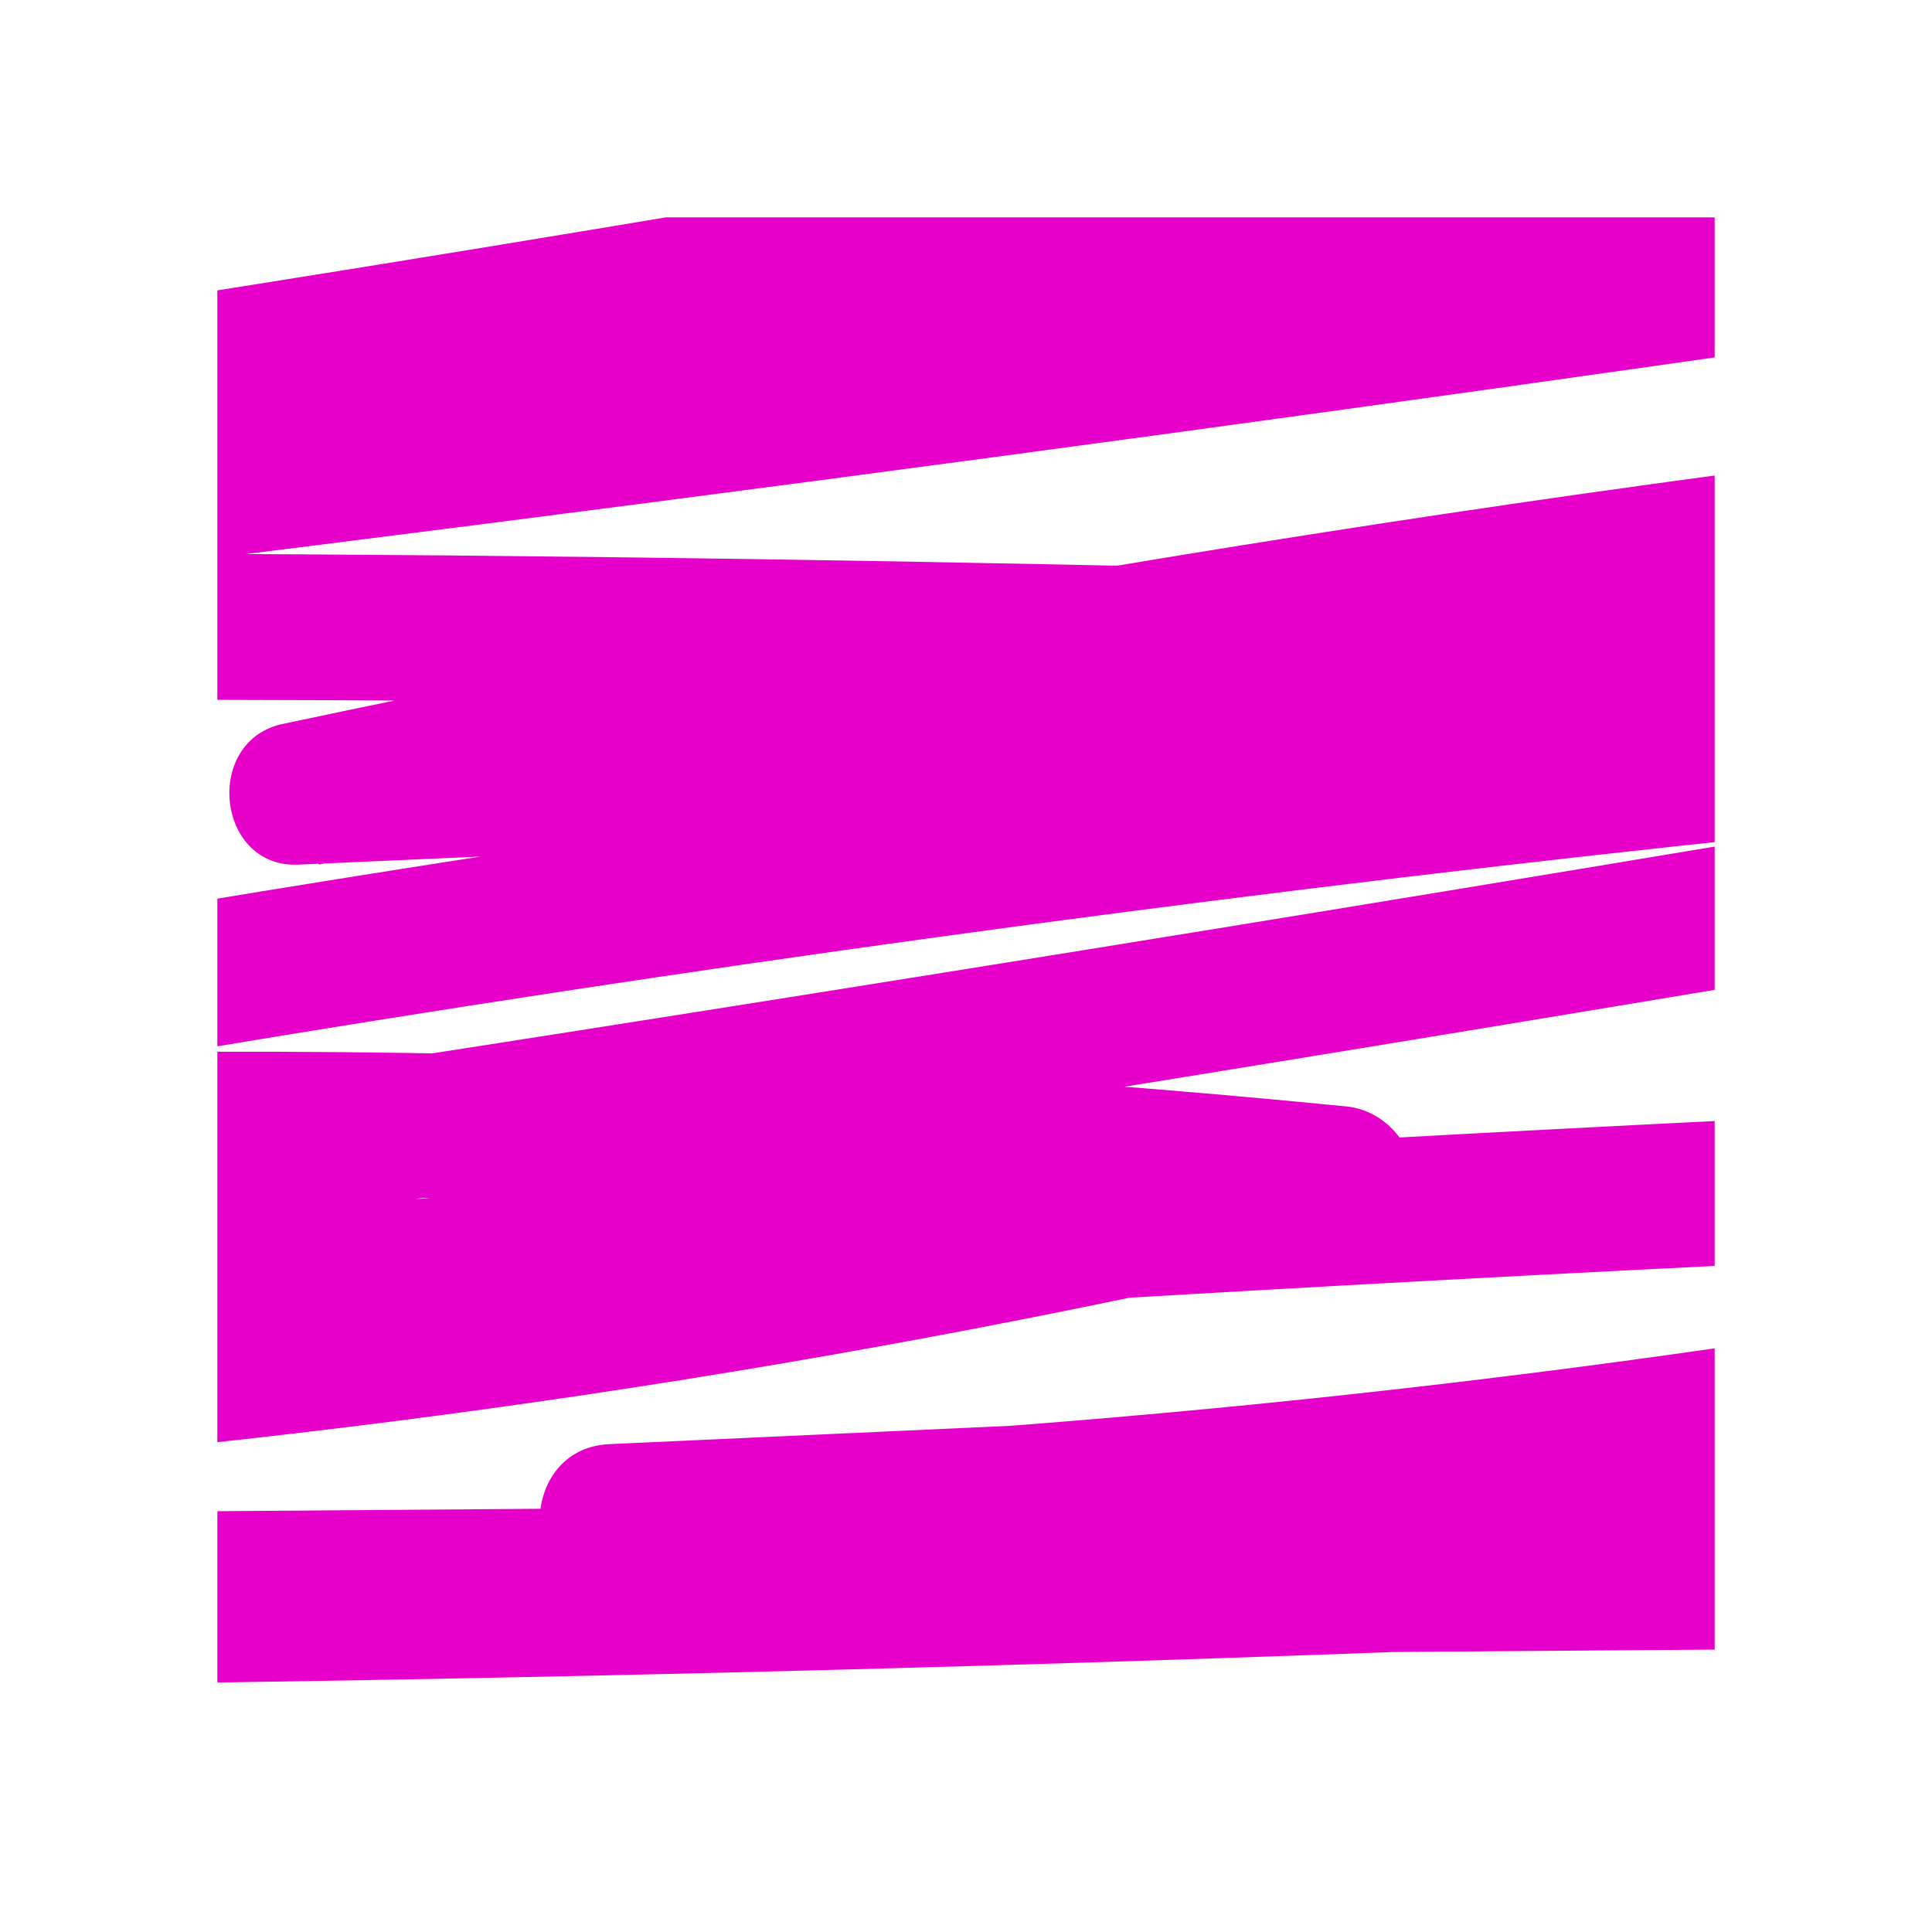 <?xml version="1.0" encoding="utf-8"?>
<!-- Generator: Adobe Illustrator 19.2.0, SVG Export Plug-In . SVG Version: 6.00 Build 0)  -->
<svg version="1.1" id="Calque_1" xmlns="http://www.w3.org/2000/svg" xmlns:xlink="http://www.w3.org/1999/xlink" x="0px" y="0px"
	 viewBox="0 0 40 40" style="enable-background:new 0 0 40 40;" xml:space="preserve">
<style type="text/css">
	.st0{clip-path:url(#SVGID_2_);}
	.st1{fill:#E700C9;}
</style>
<g>
	<defs>
		<rect id="SVGID_1_" x="4.5" y="4.5" width="31" height="31"/>
	</defs>
	<clipPath id="SVGID_2_">
		<use xlink:href="#SVGID_1_"  style="overflow:visible;"/>
	</clipPath>
	<g class="st0">
		<g>
			<path class="st1" d="M-135.4-120c69.6-4.8,139.1-9.6,208.7-14.4c-0.1-1-0.3-2-0.4-2.9c-43.7,10.7-88,19.1-132.7,25
				c0.1,1,0.3,2,0.4,2.9c26.8-4.8,53.9-6.5,81.1-5.1c-0.1-1-0.3-2-0.4-2.9C-14.8-109-51.2-102.2-87.8-97c0.3,1,0.5,1.9,0.8,2.9
				c27.7-5.3,55.4-10.5,83-15.8c-0.3-1-0.5-1.9-0.8-2.9c-23.9,6.8-48.1,12.4-72.6,16.7c0.3,1,0.5,1.9,0.8,2.9
				c36.1-9.2,72.9-14.6,110.1-16.2c-0.1-1-0.3-2-0.4-2.9c-48,12-96.6,21.7-145.5,29.2c0.3,1,0.5,1.9,0.8,2.9
				c21.4-3.3,43-6.2,64.5-8.6c10.5-1.2,21-2.3,31.4-3.2c10.3-0.9,20.5-1.4,30.5,1.7c-0.1-0.9-0.2-1.8-0.4-2.7
				c-17.2,7.4-35,13-53.4,16.8c0.3,1,0.5,1.9,0.8,2.9c17.8-3.9,35.7-7.9,53.5-11.8c-0.3-1-0.5-1.9-0.8-2.9C-16-80.9-47-75.2-78.2-71
				c0.1,1,0.3,2,0.4,2.9c46.1-12.5,93.1-21.4,140.6-26.7c-0.1-1-0.3-2-0.4-2.9C24.5-87.7-13.8-79.4-52.5-72.8c0.3,1,0.5,1.9,0.8,2.9
				C-11-77.4,29.8-84.8,71.1-88.2c-0.1-1-0.3-2-0.4-2.9C23.5-74.3-25-61.6-74.4-53.2c0.3,1,0.5,1.9,0.8,2.9
				c27.4-5.5,55.3-8.3,83.3-8.2c-0.1-1-0.3-2-0.4-2.9c-40.4,10-81.7,15.4-123.3,16.3c0.1,1,0.3,2,0.4,2.9
				C-81.4-47.3-49.1-52-16.8-56c15.7-2,31.5-3.8,47.3-5.5c15.6-1.7,33-5.6,48.4-1.9c0-1,0-1.9,0-2.9C42-54,3.3-48.1-35.6-49.2
				c0.1,1,0.3,2,0.4,2.9c44.8-15.2,91.6-22,138.3-28.6c-0.3-1-0.5-1.9-0.8-2.9C27-61-49.3-49.7-125.7-39.6
				c-21.7,2.8-43.3,5.6-65,8.4c-1.9,0.2-2,3.1,0,3c43.9-2,87.9-2.8,131.8-2.4c-0.1-1-0.3-2-0.4-2.9c-13.1,4.3-26.6,7-40.4,8
				c0.1,1,0.3,2,0.4,2.9C-54.1-32.8-8.1-38.5,38.1-40c-0.1-1-0.3-2-0.4-2.9C3.5-35.6-31.3-31.1-66.3-29.6c0.1,1,0.3,2,0.4,2.9
				c27.6-7.4,55.9-11.5,84.5-12.2c-0.1-1-0.3-2-0.4-2.9c-43,12.6-87.2,20.2-131.4,27.7c-1.7,0.3-1.3,2.9,0.4,2.9
				c36.6,0.1,73.3,0.3,109.9,0.4c-0.3-0.9-0.5-1.9-0.8-2.8c-8.8,5.4-18.4,8.8-28.7,10.1c0.1,1,0.3,2,0.4,2.9
				C23.9-9.8,80.1-16.5,136.5-20.7c-0.1-1-0.3-2-0.4-2.9C80.7-14.1,24.7-7.7-31.4-4.4c0.1,1,0.3,2,0.4,2.9
				c43.8-10.3,88.1-18.3,132.8-23.9c1.9-0.2,1.9-3.2,0-3c-73.4,8.4-147.1,14-220.9,17c0.1,1,0.3,2,0.4,2.9
				c34-4.7,68.2-8.3,102.4-10.7c16.7-1.2,33.4-2.1,50.1-2.7c17-0.6,34.1-0.9,50.7,3.4c0-1,0-1.9,0-2.9C52.8-12.6,20.1-8.7-12.7-9.6
				c0.1,1,0.3,2,0.4,2.9c25.6-9.7,52.7-14.7,80.1-14.5c-0.1-1-0.3-2-0.4-2.9C21.5-7.1-26,5.2-73.4,17.3c-1.6,0.4-1.3,3.2,0.4,2.9
				c40.4-4.9,80.8-9.8,121.1-14.7c-0.1-1-0.3-2-0.4-2.9C-19.3,12.7-86.8,19-154.5,21.3c-19.3,0.7-38.7,1-58,1.1
				c0.3,0.9,0.5,1.9,0.8,2.8c15.3-7.3,31.9-10.2,48.5-12.4c18.2-2.5,36.5-4.6,54.9-6.6c35.5-3.8,71-6.6,106.7-8.5
				c-0.1-1-0.3-2-0.4-2.9C-7.9-3.6-13.6-2-19.3-0.3c-1.9,0.5-1.1,3.3,0.8,2.9C30.1-8.2,79.6-13.9,129.4-14.6
				c-0.4-0.9-0.7-1.7-1.1-2.6c-7.6,6.6-18.3,7.8-27.8,9.6c-10.9,2.1-21.8,4-32.7,5.9C45.7,2.1,23.6,5.4,1.4,8.3c0.1,1,0.3,2,0.4,2.9
				C17.4,6.7,33.2,3.3,49.3,1c-0.3-1-0.5-1.9-0.8-2.9C-5.6,9-60.4,15.7-115.5,18c0,1,0,2,0,3c31.8-3.5,63.8-5.7,95.8-6.3
				c15.7-0.3,31.4-0.3,47,0.1c14.6,0.4,32.2-1.2,45,7.1c0.1-0.9,0.2-1.8,0.4-2.7c-19.5,6.4-39.6,10-60.1,10.8c0,1,0,2,0,3
				c30.7-1.4,61.3-2.8,92-4.2c0-1,0-2,0-3C50.2,31.6-4.6,33.4-59.3,31c0.1,1,0.3,2,0.4,2.9c28.2-8.2,57.5-10.9,86.7-8
				c-0.1-1-0.3-2-0.4-2.9c-21,4.9-42.5,6.3-64,4.1c0.1,1,0.3,2,0.4,2.9c40.5-9.9,82-15.2,123.7-15.6c0-1,0-2,0-3
				C60.5,12.6,33.3,13.8,6.2,15c0.1,1,0.3,2,0.4,2.9c29.8-6.4,60.2-9.3,90.7-8.5c-0.1-1-0.3-2-0.4-2.9C42.3,17-12.5,25.7-67.7,32.5
				c0,1,0,2,0,3c45.1-5.9,90.5-9.4,136-10.5c-0.1-1-0.3-2-0.4-2.9c-16.5,4.1-33.2,6.9-50.1,8.2c-1.9,0.1-2,3,0,3
				C74.9,33.1,132,33,189.1,32.9c0-1,0-2,0-3c-79.8,0.6-159.7,1.2-239.5,1.8c0,1,0,2,0,3c16.1-0.5,32.1,0.1,48.1,1.7
				c-0.4-0.9-0.7-1.7-1.1-2.6c-5.9,6.4-16,5.9-24,6.5c-8.8,0.8-17.7,1.5-26.5,2.3c-18,1.6-36,3.1-54,4.7c-1.9,0.2-2,2.9,0,3
				c43.2,1.7,86.3,4.9,129.2,9.6c-0.1-1-0.3-2-0.4-2.9c-10,3-20,6-30,9.1c-1.6,0.5-1.4,3.1,0.4,2.9c30-2.2,60-4.3,89.9-6.5
				c0-1,0-2,0-3c-39.2,3-78.6,4.4-117.9,4c0.1,1,0.3,2,0.4,2.9c64.6-9.2,129.9-13.3,195.2-12.3c-0.1-1-0.3-2-0.4-2.9
				c-20.1,5.8-41,7.6-61.8,5.5c0.4,0.9,0.7,1.7,1.1,2.6c4.6-5.5,9.3-11,13.9-16.6c0.8-0.9,0.3-2.6-1.1-2.6
				C47.3,44.3-15.9,48.2-79,52.1c0.1,1,0.3,2,0.4,2.9c21-2.9,42.1-4.6,63.3-5.1c10.2-0.2,20.3-0.1,30.5,0.2
				c5.2,0.2,10.5,0.5,15.7,0.8c2.6,0.2,5.2,0.3,7.8,0.6c1.3,0.1,2.6,0.3,3.9,0.5c3.2,0.5,4.4,2.7,3.4,6.7c-0.9,0.9-0.2,2.6,1.1,2.6
				c19.9-1.2,38.6-7.9,57.1-14.8c1.5-0.5,1.4-3.1-0.4-2.9C51.1,48.3-1.8,51-54.8,51.9c0.1,1,0.3,2,0.4,2.9
				c34.9-7.1,70.2-12.4,105.7-14.8c-0.1-1-0.3-2-0.4-2.9c-15.9,3.2-32,5.5-48.2,7c0.1,1,0.3,2,0.4,2.9c7.4-1,14.8-1,22.2,0.1
				c0-1,0-1.9,0-2.9C10.1,49.7-5.2,55.1-20.5,60.5c-1.5,0.5-1.4,3.1,0.4,2.9c45.4-3.5,90.9-7,136.3-10.4c-0.4-0.8-0.9-1.5-1.3-2.3
				c-2.4,3.8-5.7,6.3-9.9,7.8c-1.5,0.5-1.4,3,0.4,2.9c11.5-0.4,23-0.7,34.4-1.1c0-1,0-2,0-3C98,60.7,56.1,63.9,14.3,67.1
				c-1.9,0.1-1.9,2.9,0,3C62.4,73,110.5,76,158.1,83.4c0.1-1,0.3-2,0.4-2.9C105.7,85,52.7,86.5-0.2,84.9c0,1,0,2,0,3
				c11-0.4,22-0.8,33-1.1c1.9-0.1,1.9-3,0-3C3,83-26.8,82.3-56.6,81.6c0.1,1,0.3,2,0.4,2.9c42.3-6.2,85.1-9,127.9-8.3c0-1,0-2,0-3
				c-24.7,2.5-49.5,3-74.3,1.4c0.1,1,0.3,2,0.4,2.9C25.8,71,54.2,67.2,82.9,66.1c1.9-0.1,1.9-3.1,0-3c-32.3,1-64.5,2.1-96.8,3.1
				c0.1,1,0.3,2,0.4,2.9c19.7-5.6,39.5,1.2,59.1,3.3c19.9,2.1,39.8-1,59.4-4.1c1.7-0.3,1.3-3.1-0.4-2.9c-26.1,3.1-52.1,7-78,11.8
				c-1.8,0.3-1.2,2.8,0.4,2.9c11.5,0.8,23,1.7,34.5,2.5c3.6,0.3,34.9,1.2,34.9,3.9c0.4-0.5,0.7-1,1.1-1.4
				c-34,11.4-67.9,22.7-101.9,34.1c-0.7,0.2-1.4,1.1-1,1.8c2.2,5.1,7.9,4.5,12.6,4.5c9.6,0,19.2,0,28.8-0.1
				c18.8,0,37.7-0.1,56.5-0.1c0-1,0-2,0-3c-38.1,2.6-76.3,1-114.1-4.8c0.2,0.8,0.4,1.7,0.7,2.5c6-5.5,13-9.1,20.9-11.1
				c1.9-0.5,1.1-3.3-0.8-2.9c-17.2,3.4-34.6,4.7-52,4c0.1,1,0.3,2,0.4,2.9C6.4,100.7,65.7,91.3,125.4,84.8c1.9-0.2,2-3.1,0-3
				c-2,0.1-4.1,0.1-6.1,0.2c0.1,1,0.3,2,0.4,2.9c8.2-2.7,16.4-5.4,24.7-8.1c1.8-0.6,1.1-3.3-0.8-2.9C126.2,77.5,109,81.6,92,86.2
				c-1.6,0.4-1.3,3,0.4,2.9c3.3-0.1,6.6-0.1,9.9-0.2c0-1,0-2,0-3c-30.2,2.4-60.4,5.3-90.5,8.7c-1.9,0.2-1.9,2.8,0,3
				c9.6,0.8,19.2,1.7,28.7,2.5c-0.1-1-0.3-2-0.4-2.9c-18.7,6.6-38,11.4-57.6,14.4c-1.7,0.3-1.2,2.9,0.4,2.9c4,0.2,8.1,0.4,12.1,0.6
				c0-1,0-2,0-3c-27.7,2-55.4,3.9-83.1,5.9c-1.9,0.1-1.9,2.9,0,3c25.8,0.9,51.7,1.7,77.5,2.6c0-1,0-2,0-3
				c-30.6,1.5-61.2,2.5-91.9,2.9c0.1,1,0.3,2,0.4,2.9c39.3-5.7,78.9-5.7,118.4-1.3c18.8,2.1,36.8,2.6,55.6,0
				c19.3-2.7,38.3-6.9,57.8-7.5c0-1,0-2,0-3c-34.1,2.8-68.4,4.2-102.6,4.2c-1.9,0-1.9,2.9,0,3c13.4,0.5,26.8,0.9,40.2,1.4
				c-0.1-1-0.3-2-0.4-2.9c-26.7,8.1-54.4,11.9-82.4,11.4c0.1,1,0.3,2,0.4,2.9c12-2.9,24-5.7,36-8.6c1.9-0.5,1.1-3.1-0.8-2.9
				c-13.2,1.8-26.5,0.9-39.4-2.5c0,1,0,1.9,0,2.9c52.8-15.4,107.8-18.8,162.4-22c-0.1-1-0.3-2-0.4-2.9c-27.9,5-56.2,7-84.5,6.2
				c0.1,1,0.3,2,0.4,2.9c18.3-6.9,37.6-9.8,57.1-8.4c-0.1-1-0.3-2-0.4-2.9c-24.3,5.9-48.7,11.8-73,17.7c-1.9,0.5-1.1,3.2,0.8,2.9
				c14.6-2.8,29.5-3.6,44.3-2.6c-0.3-0.9-0.5-1.9-0.8-2.8c-20,8.8-40.8,15.8-62.2,20.8c-1.6,0.4-1.3,3.2,0.4,2.9
				c11.7-1.5,23.4-2.9,35-4.4c-0.1-1-0.3-2-0.4-2.9c-27.2,6.1-54.6,10.7-82.3,13.7c-1.9,0.2-2,3,0,3c56.6,0.5,113.5,1.1,169.4,11.4
				c0.1-1,0.3-2,0.4-2.9c-44.8,2.4-89.6,4.7-134.4,7.1c-1.9,0.1-1.9,2.8,0,3c18.3,1.7,36.6,3.6,54.9,4.9c14.6,1,29.7,0.6,42.5-7.3
				c1.3-0.8,0.7-2.7-0.8-2.8c-22.7-1.1-45.3-2.3-68-3.4c0.1,1,0.3,2,0.4,2.9c21.9-7.1,44.5-11.9,67.4-14.3c1.9-0.2,1.9-3.2,0-3
				c-33,2.7-66.2,5.2-99.3,1.4c0.1,1,0.3,2,0.4,2.9c7.8-2.4,15.7-4.9,23.5-7.3c1.9-0.6,1.1-3.2-0.8-2.9
				c-26.7,4.2-53.4,7.8-80.2,10.8c0.1,1,0.3,2,0.4,2.9c25.6-4.7,51.4-7.4,77.4-8c-0.1-1-0.3-2-0.4-2.9c-37.5,8.4-75.6,13.4-114,15
				c-1.9,0.1-1.9,3,0,3c65.3-0.2,130.6,1.3,195.8,4.8c0-1,0-2,0-3c-25,2.5-50.1,3.4-75.3,2.7c0,1,0,2,0,3c23.1-2,46.3-1.5,69.2,1.7
				c0-1,0-1.9,0-2.9c-23.3,3.3-46.5,6.7-69.8,10c-1.4,0.2-1.4,2.7,0,2.9c14.9,2.5,29.8,3.8,44.9,3.8c1.9,0,1.9-2.9,0-3
				c-24.6-0.9-49.1-3.7-73.3-8.4c0.2,0.8,0.4,1.7,0.7,2.5c1.4-1.6,2.7-3.2,4.1-4.9c0.7-0.9,0.5-2.1-0.7-2.5c-2.8-1-5.1-2.4-7.3-4.4
				c-1.4-1.3-3.5,0.8-2.1,2.1c2.6,2.4,5.3,4,8.6,5.2c-0.2-0.8-0.4-1.7-0.7-2.5c-1.4,1.6-2.7,3.2-4.1,4.9c-0.7,0.8-0.5,2.3,0.7,2.5
				c24.4,4.8,49.2,7.6,74.1,8.5c0-1,0-2,0-3c-14.8,0-29.5-1.3-44.1-3.7c0,1,0,1.9,0,2.9c23.3-3.3,46.5-6.7,69.8-10
				c1.4-0.2,1.4-2.7,0-2.9c-23.2-3.2-46.7-3.8-70-1.8c-1.9,0.2-2,2.9,0,3c25.1,0.7,50.3-0.2,75.3-2.7c1.9-0.2,2-2.9,0-3
				c-65.2-3.4-130.5-5-195.8-4.8c0,1,0,2,0,3c38.6-1.5,77-6.6,114.8-15.1c1.7-0.4,1.3-3-0.4-2.9c-26.3,0.7-52.4,3.4-78.2,8.1
				c-1.6,0.3-1.3,3.1,0.4,2.9c27.1-3,54.1-6.6,81-10.9c-0.3-1-0.5-1.9-0.8-2.9c-7.8,2.4-15.7,4.9-23.5,7.3c-1.7,0.5-1.2,2.8,0.4,2.9
				c33,3.9,66.3,1.3,99.3-1.4c0-1,0-2,0-3c-23.2,2.4-46,7.2-68.2,14.4c-1.6,0.5-1.3,2.9,0.4,2.9c22.7,1.1,45.3,2.3,68,3.4
				c-0.3-0.9-0.5-1.9-0.8-2.8c-13.3,8.3-29.2,7.9-44.3,6.7c-17.2-1.4-34.4-3.1-51.6-4.7c0,1,0,2,0,3c44.8-2.4,89.6-4.7,134.4-7.1
				c1.6-0.1,2.2-2.6,0.4-2.9c-56.1-10.3-113.3-11-170.2-11.5c0,1,0,2,0,3c27.9-3.1,55.7-7.7,83.1-13.9c1.6-0.4,1.3-3.2-0.4-2.9
				c-11.7,1.5-23.4,2.9-35,4.4c0.1,1,0.3,2,0.4,2.9c21.6-5.1,42.6-12.1,62.9-21.1c1.5-0.7,0.6-2.7-0.8-2.8
				c-15.1-1-30.2-0.1-45.1,2.7c0.3,1,0.5,1.9,0.8,2.9c24.3-5.9,48.7-11.8,73-17.7c1.7-0.4,1.2-2.8-0.4-2.9C96.1,95.1,76.5,98,58,105
				c-1.5,0.6-1.4,2.9,0.4,2.9c28.6,0.8,57.1-1.3,85.3-6.3c1.7-0.3,1.3-3-0.4-2.9c-54.8,3.3-110.2,6.7-163.2,22.2
				c-1.4,0.4-1.5,2.5,0,2.9c13.5,3.6,27.2,4.4,41,2.5c-0.3-1-0.5-1.9-0.8-2.9c-12,2.9-24,5.7-36,8.6c-1.7,0.4-1.3,2.9,0.4,2.9
				c28.2,0.5,56.2-3.4,83.2-11.5c1.6-0.5,1.3-2.9-0.4-2.9c-13.4-0.5-26.8-0.9-40.2-1.4c0,1,0,2,0,3c34.3,0,68.5-1.4,102.6-4.2
				c1.9-0.2,2-3.1,0-3c-18.8,0.5-37.3,4.4-55.9,7.2c-20.1,3-39.4,2.3-59.5,0.1c-39.1-4.4-78.3-4-117.2,1.6c-1.7,0.2-1.3,3,0.4,2.9
				c30.6-0.4,61.3-1.4,91.9-2.9c1.9-0.1,1.9-2.9,0-3c-25.8-0.9-51.7-1.7-77.5-2.6c0,1,0,2,0,3c27.7-2,55.4-3.9,83.1-5.9
				c1.9-0.1,1.9-2.9,0-3c-4-0.2-8.1-0.4-12.1-0.6c0.1,1,0.3,2,0.4,2.9c19.6-3,38.9-7.8,57.6-14.4c1.6-0.6,1.3-2.8-0.4-2.9
				c-9.6-0.8-19.2-1.7-28.7-2.5c0,1,0,2,0,3c30.1-3.4,60.3-6.3,90.5-8.7c1.9-0.1,2-3,0-3c-3.3,0.1-6.6,0.1-9.9,0.2
				c0.1,1,0.3,2,0.4,2.9c17.1-4.6,34.3-8.8,51.6-12.4c-0.3-1-0.5-1.9-0.8-2.9c-8.2,2.7-16.4,5.4-24.7,8.1c-1.5,0.5-1.4,3,0.4,2.9
				c2-0.1,4.1-0.1,6.1-0.2c0-1,0-2,0-3c-59.9,6.5-119.5,16-178.5,28.4c-1.7,0.4-1.2,2.9,0.4,2.9c17.7,0.8,35.4-0.6,52.8-4.1
				c-0.3-1-0.5-1.9-0.8-2.9c-8.4,2.1-15.8,6.1-22.2,11.8c-0.8,0.7-0.5,2.3,0.7,2.5c38,5.8,76.5,7.5,114.9,4.9c1.9-0.1,2-3,0-3
				c-15.9,0-31.7,0.1-47.6,0.1c-7.9,0-15.9,0-23.8,0c-3.6,0-7.3,0-10.9,0c-2.9,0-11.2,1.3-12.7-2.3c-0.3,0.6-0.7,1.2-1,1.8
				c34-11.4,67.9-22.7,101.9-34.1c0.6-0.2,1.1-0.8,1.1-1.4c0-3.2-2.6-4.1-5.4-4.5c-7.4-1.1-15.2-1.1-22.7-1.6
				c-14.8-1.1-29.6-2.1-44.4-3.2c0.1,1,0.3,2,0.4,2.9c25.6-4.8,51.3-8.7,77.2-11.7c-0.1-1-0.3-2-0.4-2.9
				c-20.9,3.3-41.9,6.3-63.1,3.4c-18.4-2.5-37-7.9-55.5-2.6c-1.6,0.5-1.3,3,0.4,2.9c32.3-1,64.5-2.1,96.8-3.1c0-1,0-2,0-3
				C54,64.2,25.2,68.1-3,74.6c-1.7,0.4-1.2,2.8,0.4,2.9c24.8,1.6,49.6,1.1,74.3-1.4c1.9-0.2,2-3,0-3C28.7,72.6-14.4,75.4-57,81.7
				c-1.7,0.3-1.2,2.9,0.4,2.9C-26.8,85.3,3,86,32.8,86.8c0-1,0-2,0-3c-11,0.4-22,0.8-33,1.1c-1.9,0.1-1.9,2.9,0,3
				c53,1.6,106,0.1,158.7-4.5c1.5-0.1,2.2-2.7,0.4-2.9C111,73,62.6,70,14.3,67.1c0,1,0,2,0,3c41.9-3.2,83.7-6.4,125.6-9.6
				c1.9-0.1,2-3.1,0-3c-11.5,0.4-23,0.7-34.4,1.1c0.1,1,0.3,2,0.4,2.9c5-1.8,8.8-4.8,11.7-9.2c0.6-0.9-0.2-2.3-1.3-2.3
				c-45.4,3.5-90.9,7-136.3,10.4c0.1,1,0.3,2,0.4,2.9C-4.4,58,10.9,52.6,26.2,47.2c1.2-0.4,1.6-2.7,0-2.9c-8-1.2-15.8-1.2-23.8-0.1
				c-1.7,0.2-1.3,3.1,0.4,2.9c16.4-1.5,32.8-3.9,49-7.1c1.6-0.3,1.3-3.1-0.4-2.9C15.5,39.4-20,44.7-55.2,51.9
				c-1.7,0.3-1.3,3,0.4,2.9c52.9-0.9,105.8-3.6,158.6-8.2c-0.1-1-0.3-2-0.4-2.9c-18.2,6.8-36.7,13.5-56.3,14.7
				c0.4,0.9,0.7,1.7,1.1,2.6c2.2-2.1,2.6-5.1,1.1-7.8c-1.8-3.3-5.6-4.1-9.1-4.5C27,47.2,13.6,47,0.4,46.9
				c-26.7-0.2-53.4,1.6-79.8,5.3c-1.7,0.2-1.3,3.1,0.4,2.9c63.2-3.9,126.3-7.8,189.5-11.8c-0.4-0.9-0.7-1.7-1.1-2.6
				c-4.6,5.5-9.3,11-13.9,16.6c-0.9,1-0.3,2.4,1.1,2.6c21.1,2.1,42.2,0.2,62.6-5.6c1.6-0.5,1.3-2.9-0.4-2.9
				c-65.5-1-131.1,3.2-196,12.4c-1.7,0.2-1.2,2.9,0.4,2.9c39.3,0.3,78.7-1,117.9-4c1.9-0.1,1.9-3.1,0-3c-30,2.2-60,4.3-89.9,6.5
				c0.1,1,0.3,2,0.4,2.9c10-3,20-6,30-9.1c1.7-0.5,1.2-2.8-0.4-2.9c-42.9-4.7-86-8-129.2-9.6c0,1,0,2,0,3c20-1.7,40-3.4,59.9-5.2
				c9.7-0.8,19.5-1.6,29.2-2.5c6.5-0.6,13-1.7,17.5-6.7c0.9-1,0.2-2.4-1.1-2.6c-16-1.6-32-2.2-48.1-1.7c-1.9,0.1-1.9,3,0,3
				c79.8-0.6,159.7-1.2,239.5-1.8c1.9,0,1.9-3,0-3C132,30,74.9,30.1,17.8,30.2c0,1,0,2,0,3C35,31.8,52,29.1,68.7,24.9
				c1.6-0.4,1.3-3-0.4-2.9c-45.5,1.1-90.9,4.6-136,10.5c-1.9,0.2-1.9,3.2,0,3C-12.3,28.6,42.9,19.9,97.7,9.3
				c1.7-0.3,1.2-2.9-0.4-2.9C66.5,5.7,35.9,8.6,5.8,15c-1.6,0.4-1.3,3,0.4,2.9c27.1-1.2,54.3-2.4,81.4-3.6c1.9-0.1,1.9-3,0-3
				C45.6,11.8,3.8,17.1-37,27.1c-1.7,0.4-1.2,2.8,0.4,2.9c21.7,2.2,43.5,0.8,64.8-4.2c1.8-0.4,1.2-2.8-0.4-2.9
				C-1.6,20-31.3,22.7-59.7,31c-1.6,0.5-1.3,2.9,0.4,2.9c54.7,2.4,109.5,0.7,163.9-5.2c1.9-0.2,2-3.1,0-3c-30.7,1.4-61.3,2.8-92,4.2
				c-1.9,0.1-1.9,3.1,0,3c20.7-0.8,41.2-4.4,60.9-10.9c1.2-0.4,1.5-2,0.4-2.7c-11.6-7.5-26.4-6.9-39.6-7.3
				c-16.7-0.5-33.3-0.7-50-0.4c-33.3,0.5-66.6,2.7-99.7,6.4c-1.9,0.2-2,3.1,0,3C-60.1,18.7-5,12,49.3,1c1.9-0.4,1.1-3.2-0.8-2.9
				C32.4,0.4,16.6,3.8,1,8.3c-1.6,0.5-1.3,3.2,0.4,2.9c23.1-3,46.1-6.5,69.1-10.4c11.6-2,23.1-4.1,34.7-6.3
				c9.1-1.7,18.2-3.4,25.3-9.6c1-0.9,0.2-2.6-1.1-2.6c-50,0.7-99.9,6.5-148.7,17.3c0.3,1,0.5,1.9,0.8,2.9c5.7-1.6,11.5-3.3,17.2-4.9
				c1.6-0.5,1.3-3-0.4-2.9c-36.9,2-73.8,4.9-110.6,8.9c-17.6,1.9-35.1,4-52.7,6.4c-16.6,2.3-33.1,5.3-48.4,12.6
				c-1.4,0.7-0.7,2.8,0.8,2.8C-144,25.2-75.5,21.1-7.5,13c18.7-2.2,37.3-4.7,56-7.5c1.7-0.2,1.3-3.2-0.4-2.9
				C7.7,7.5-32.7,12.4-73,17.3c0.1,1,0.3,2,0.4,2.9C-25.2,8.1,22.3-4.2,68.2-21.2c1.5-0.6,1.4-2.9-0.4-2.9
				c-27.7-0.1-55.1,4.8-80.9,14.6c-1.5,0.6-1.4,2.9,0.4,2.9c33.1,0.9,66.1-3.1,98-11.8c1.4-0.4,1.4-2.5,0-2.9
				c-16.2-4.2-33-4.2-49.6-3.6c-17.4,0.6-34.7,1.6-52,2.8c-34.5,2.4-68.9,6.1-103.2,10.8c-1.7,0.2-1.3,3,0.4,2.9
				c73.8-3,147.5-8.7,220.9-17c0-1,0-2,0-3c-44.9,5.6-89.5,13.6-133.6,24c-1.6,0.4-1.3,3,0.4,2.9C25-4.7,81.2-11.2,136.9-20.7
				c1.7-0.3,1.3-3.1-0.4-2.9C79.8-19.5,23.3-12.7-32.8-3.5c-1.6,0.3-1.3,3.2,0.4,2.9C-21.6-1.9-11.5-5.3-2.2-11
				c1.3-0.8,0.8-2.8-0.8-2.8c-36.6-0.1-73.3-0.3-109.9-0.4c0.1,1,0.3,2,0.4,2.9C-68.3-18.8-24.1-26.4,18.9-39c1.6-0.5,1.3-3-0.4-2.9
				c-28.8,0.7-57.4,4.9-85.3,12.3c-1.6,0.4-1.3,3,0.4,2.9c35.3-1.5,70.4-6,104.9-13.4c1.7-0.4,1.3-3-0.4-2.9
				c-46.5,1.5-92.8,7.3-138.2,17.4c-1.6,0.4-1.3,3.1,0.4,2.9c14-1,27.8-3.7,41.2-8.1c1.6-0.5,1.3-2.9-0.4-2.9
				c-44-0.4-87.9,0.5-131.8,2.4c0,1,0,2,0,3C-114.3-38-37.8-47.7,38-61.7c21.8-4,43.5-8.4,65.1-13.2c1.9-0.4,1.1-3.2-0.8-2.9
				C55.7-71.1,8.8-64.3-36-49.1c-1.6,0.5-1.3,2.9,0.4,2.9c39.1,1,78.2-4.8,115.3-17.3c1.3-0.4,1.5-2.5,0-2.9
				c-15-3.6-31.2-0.2-46.3,1.4C16.7-63.1,0-61.1-16.8-59c-32.6,4.1-65.1,8.8-97.6,13.9c-1.7,0.3-1.3,3,0.4,2.9
				c41.8-0.9,83.4-6.4,124.1-16.4c1.7-0.4,1.3-2.9-0.4-2.9c-28.3-0.1-56.4,2.8-84.1,8.4c-1.9,0.4-1.1,3.2,0.8,2.9
				c49.4-8.4,97.9-21.1,145.1-38c1.5-0.5,1.4-3.1-0.4-2.9C29.5-87.8-11.5-80.3-52.5-72.8c-1.9,0.3-1.1,3.2,0.8,2.9
				c38.7-6.5,77-14.8,114.9-24.9c1.6-0.4,1.3-3.1-0.4-2.9C15.1-92.5-32.2-83.5-78.6-71c-1.6,0.4-1.3,3.2,0.4,2.9
				c31.5-4.2,62.7-9.9,93.7-17.1c1.9-0.4,1.1-3.3-0.8-2.9C-3.1-84.1-21-80.2-38.8-76.3c-1.9,0.4-1.1,3.3,0.8,2.9
				c18.6-3.9,36.6-9.6,54.1-17.1c1.3-0.5,0.8-2.4-0.4-2.7c-9.6-3-19.5-2.8-29.5-2C-24.9-94.3-36-93.1-47-91.8
				c-21.8,2.4-43.6,5.4-65.3,8.7c-1.9,0.3-1.1,3.2,0.8,2.9c48.9-7.4,97.5-17.2,145.5-29.2c1.6-0.4,1.3-3-0.4-2.9
				C-3.9-110.7-41-105.3-77.3-96c-1.9,0.5-1.1,3.2,0.8,2.9c24.5-4.3,48.7-9.9,72.6-16.7c1.9-0.5,1.1-3.2-0.8-2.9
				c-27.7,5.3-55.4,10.5-83,15.8c-1.9,0.4-1.1,3.2,0.8,2.9c36.6-5.3,73-12.1,109.1-20.4c1.7-0.4,1.2-2.9-0.4-2.9
				c-27.4-1.4-54.9,0.4-81.9,5.2c-1.6,0.3-1.3,3.2,0.4,2.9c44.9-6,89.5-14.4,133.5-25.1c1.6-0.4,1.3-3.1-0.4-2.9
				c-69.6,4.8-139.1,9.6-208.7,14.4C-137.3-122.8-137.3-119.8-135.4-120L-135.4-120z"/>
		</g>
	</g>
</g>
</svg>
